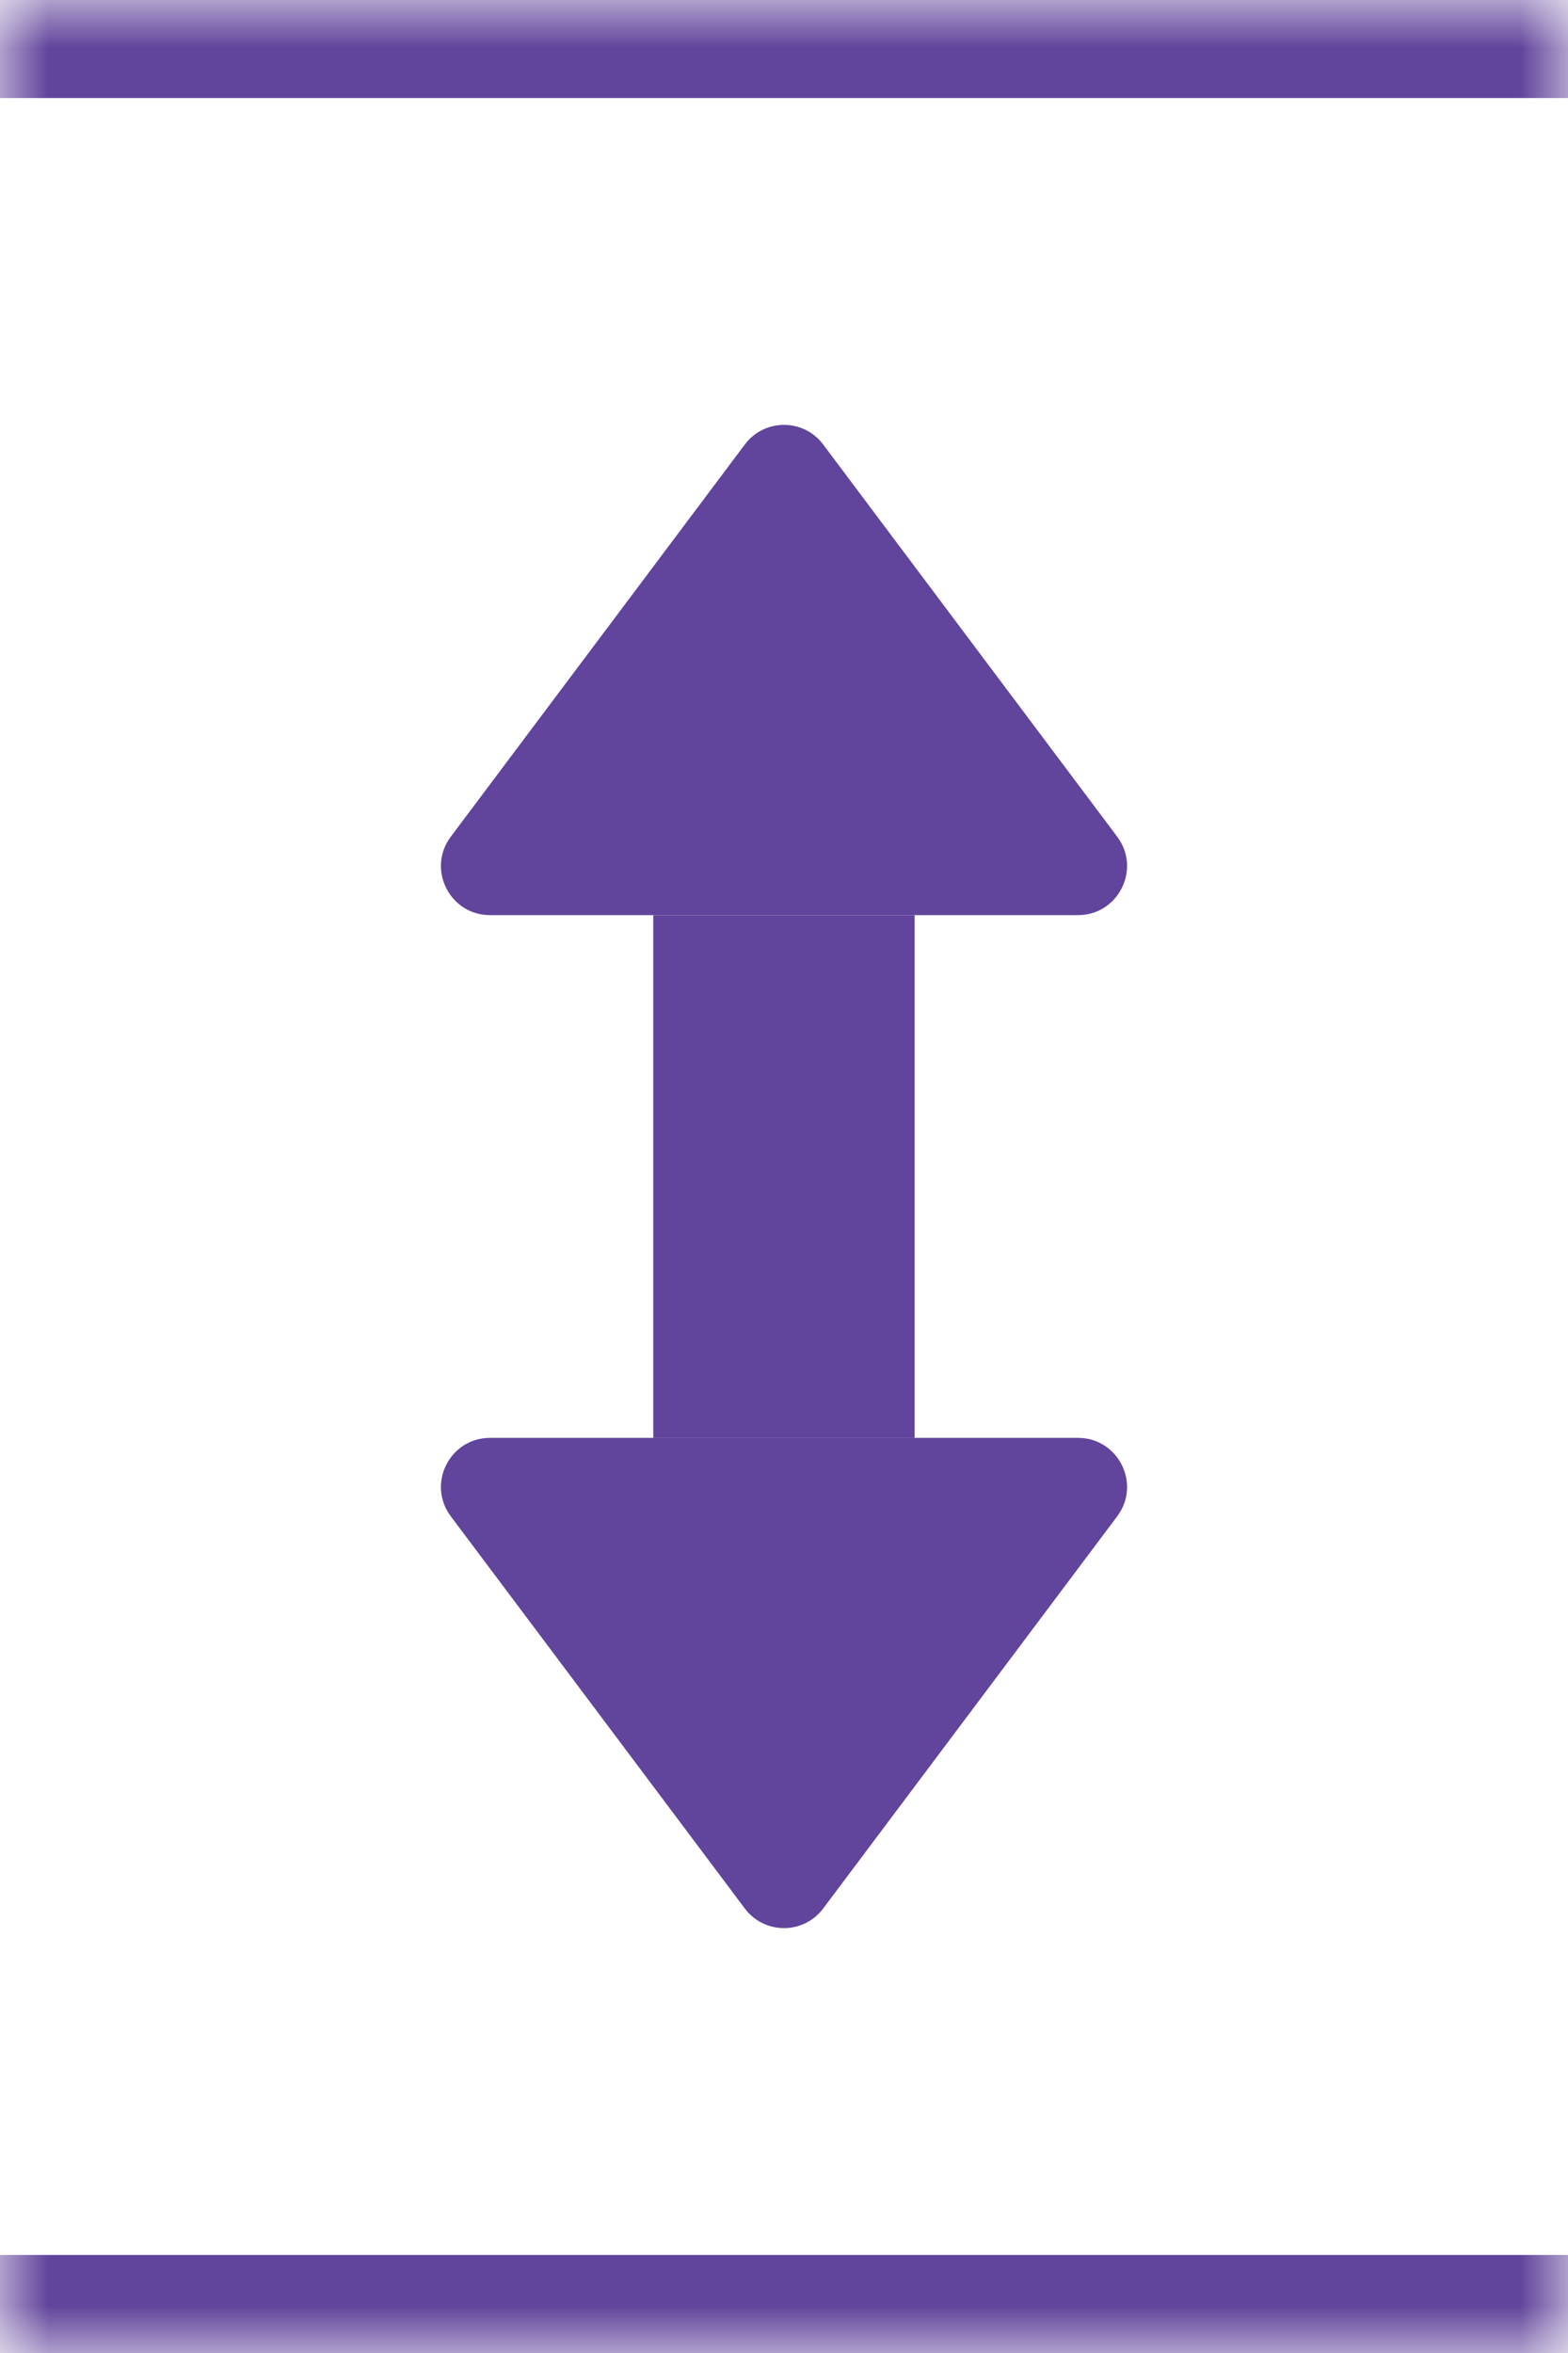 <svg width="16" height="24" viewBox="0 0 16 24" fill="none" xmlns="http://www.w3.org/2000/svg">
<mask id="path-1-inside-1_235_7329" fill="white">
<path d="M16 0L16 24L-1.04907e-06 24L0 -6.99382e-07L16 0Z"/>
</mask>
<path d="M16 23L-1.00536e-06 23L-1.09278e-06 25L16 25L16 23ZM-4.37114e-08 1L16 1L16 -1L4.37114e-08 -1L-4.37114e-08 1Z" fill="#61449B" mask="url(#path-1-inside-1_235_7329)"/>
<path d="M7.6 19.466L4.6 15.466C4.353 15.137 4.588 14.666 5 14.666L11 14.666C11.412 14.666 11.647 15.137 11.4 15.466L8.4 19.466C8.2 19.733 7.8 19.733 7.6 19.466Z" fill="#61449B"/>
<path d="M8.4 4.534L11.4 8.534C11.647 8.863 11.412 9.334 11 9.334L5 9.334C4.588 9.334 4.353 8.863 4.6 8.534L7.6 4.534C7.8 4.267 8.2 4.267 8.4 4.534Z" fill="#61449B"/>
<rect x="9.333" y="9.334" width="5.333" height="2.667" transform="rotate(90 9.333 9.334)" fill="#61449B"/>
</svg>
